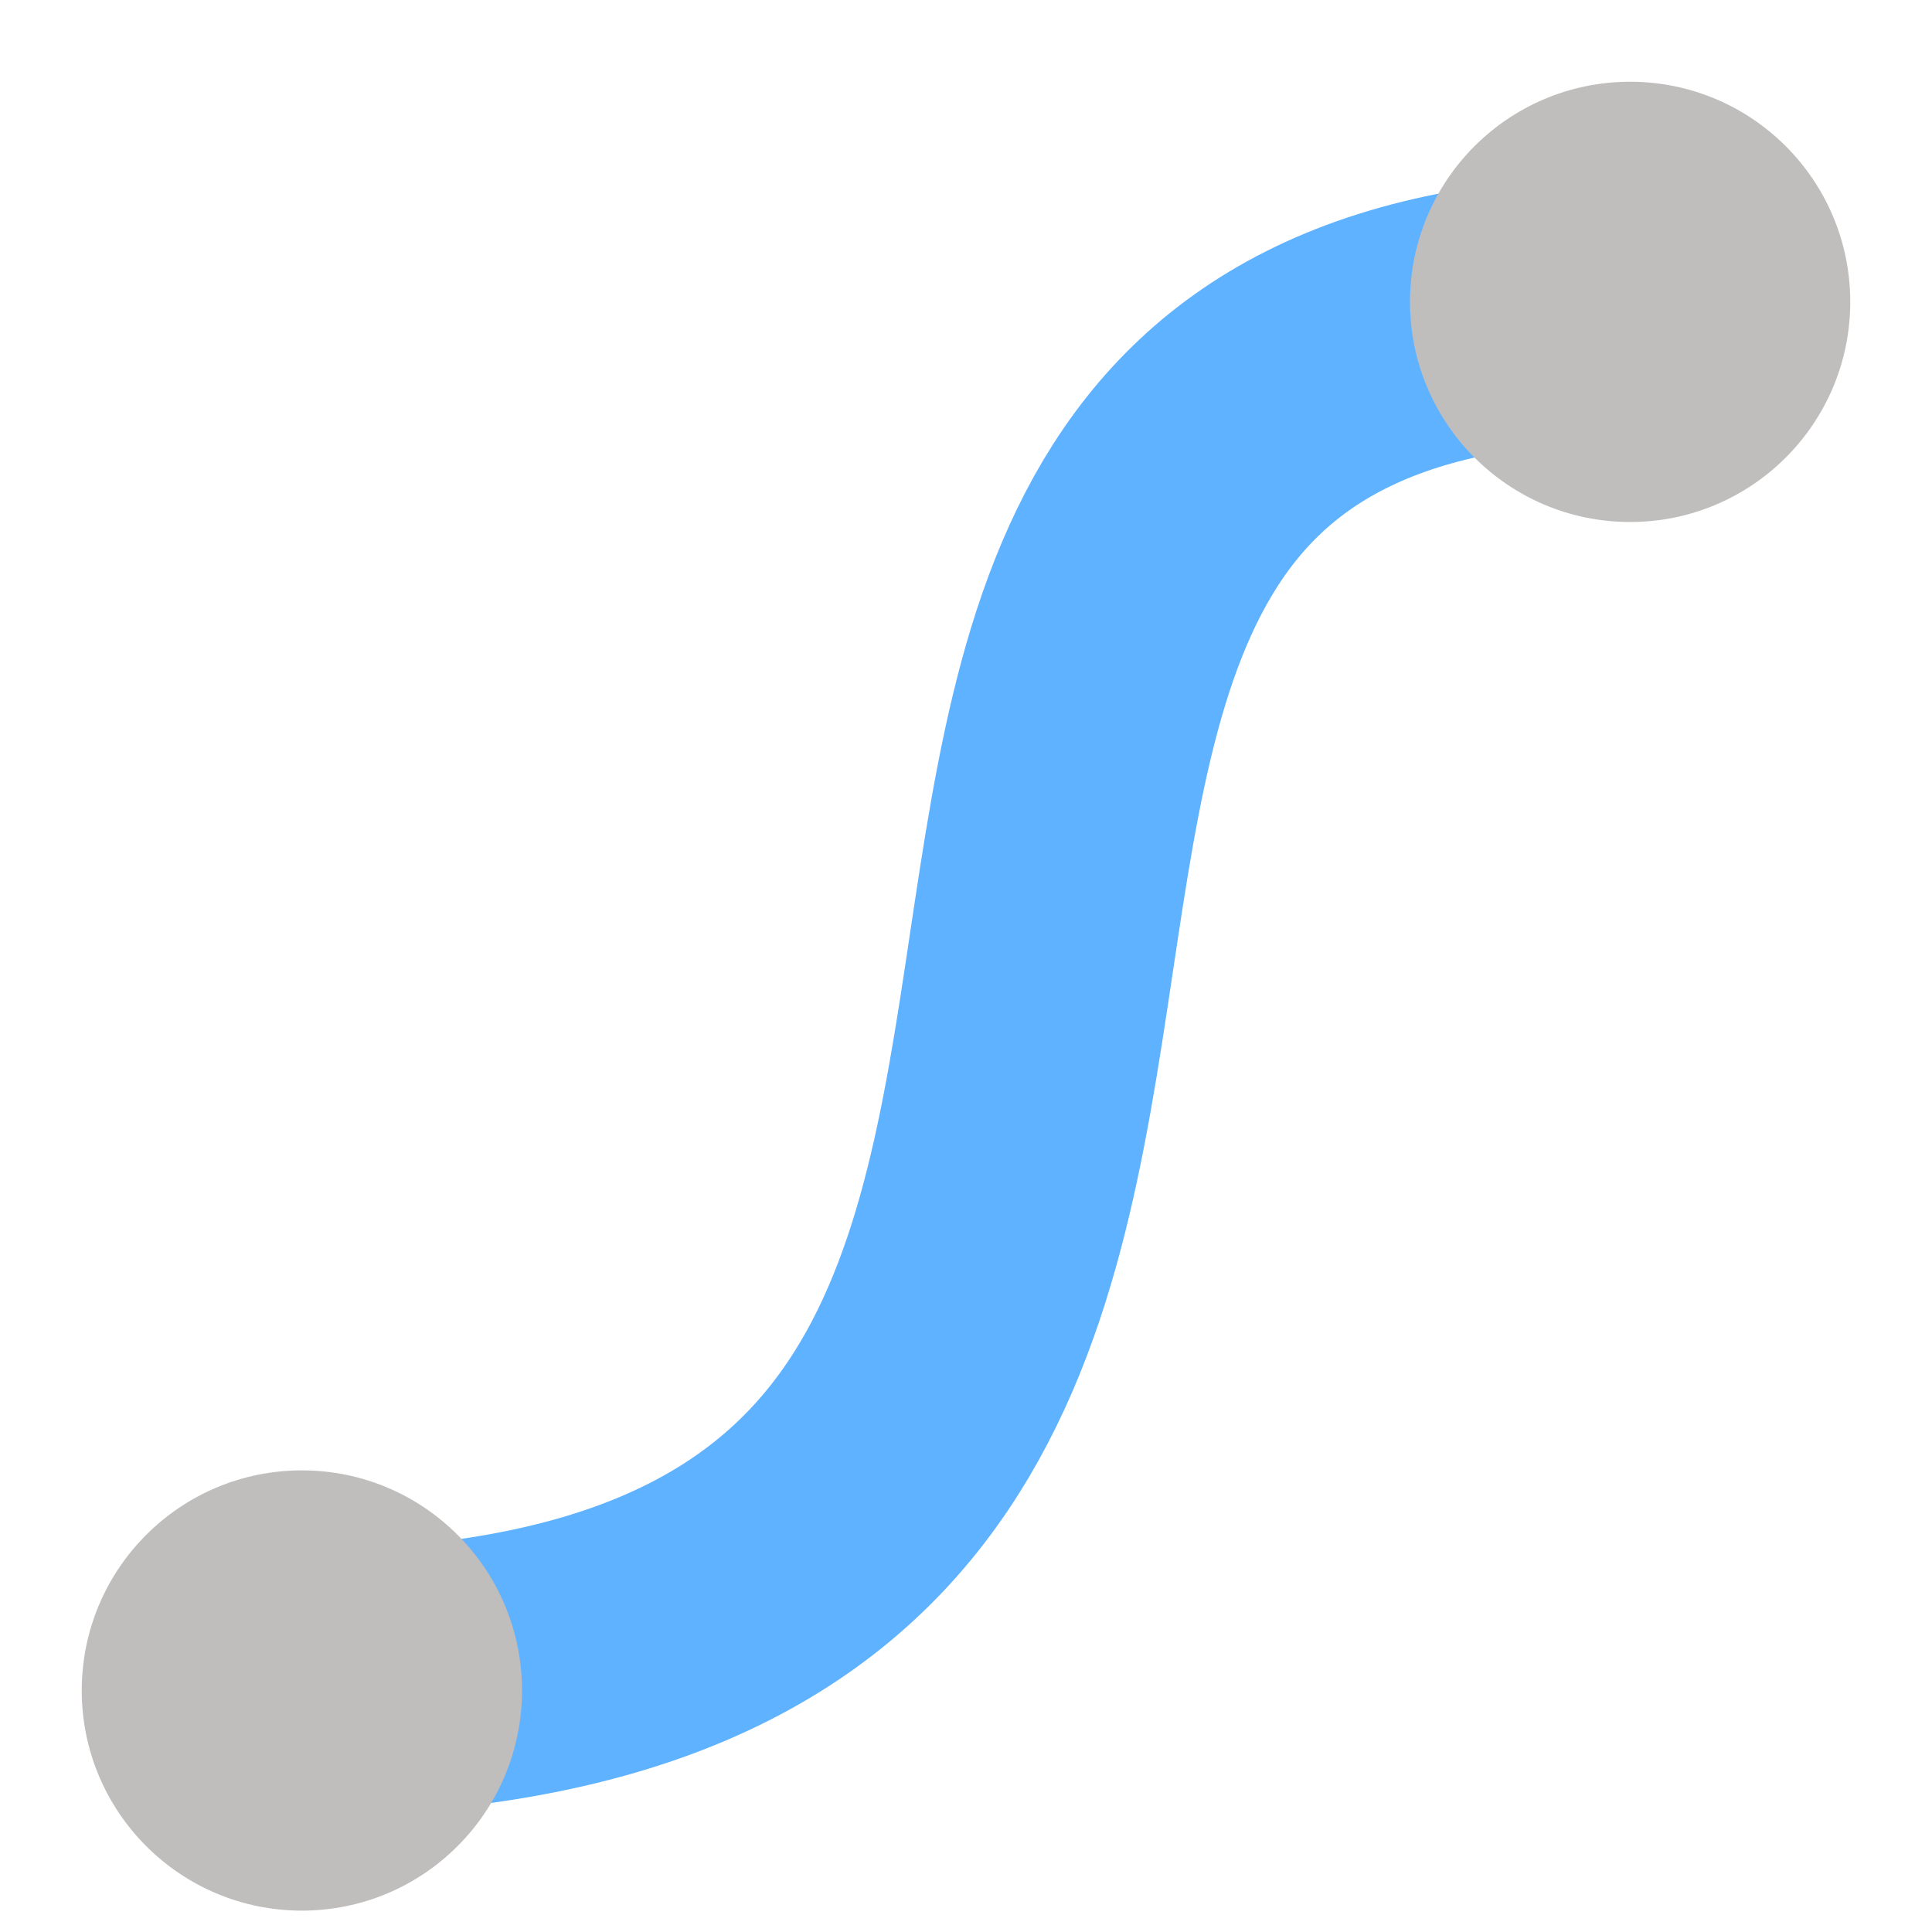 <svg xmlns="http://www.w3.org/2000/svg" width="16" height="16"><path fill="none" stroke="#5fb2ff" stroke-width="2.2" d="M1.476 13.906c11.65.72 3.11-11.497 12.233-11.347"/><g fill="#c0bdbd"><circle cx="13.5" cy="2.5" r="1.823"/><circle cx="2.5" cy="14" r="1.823"/></g></svg>